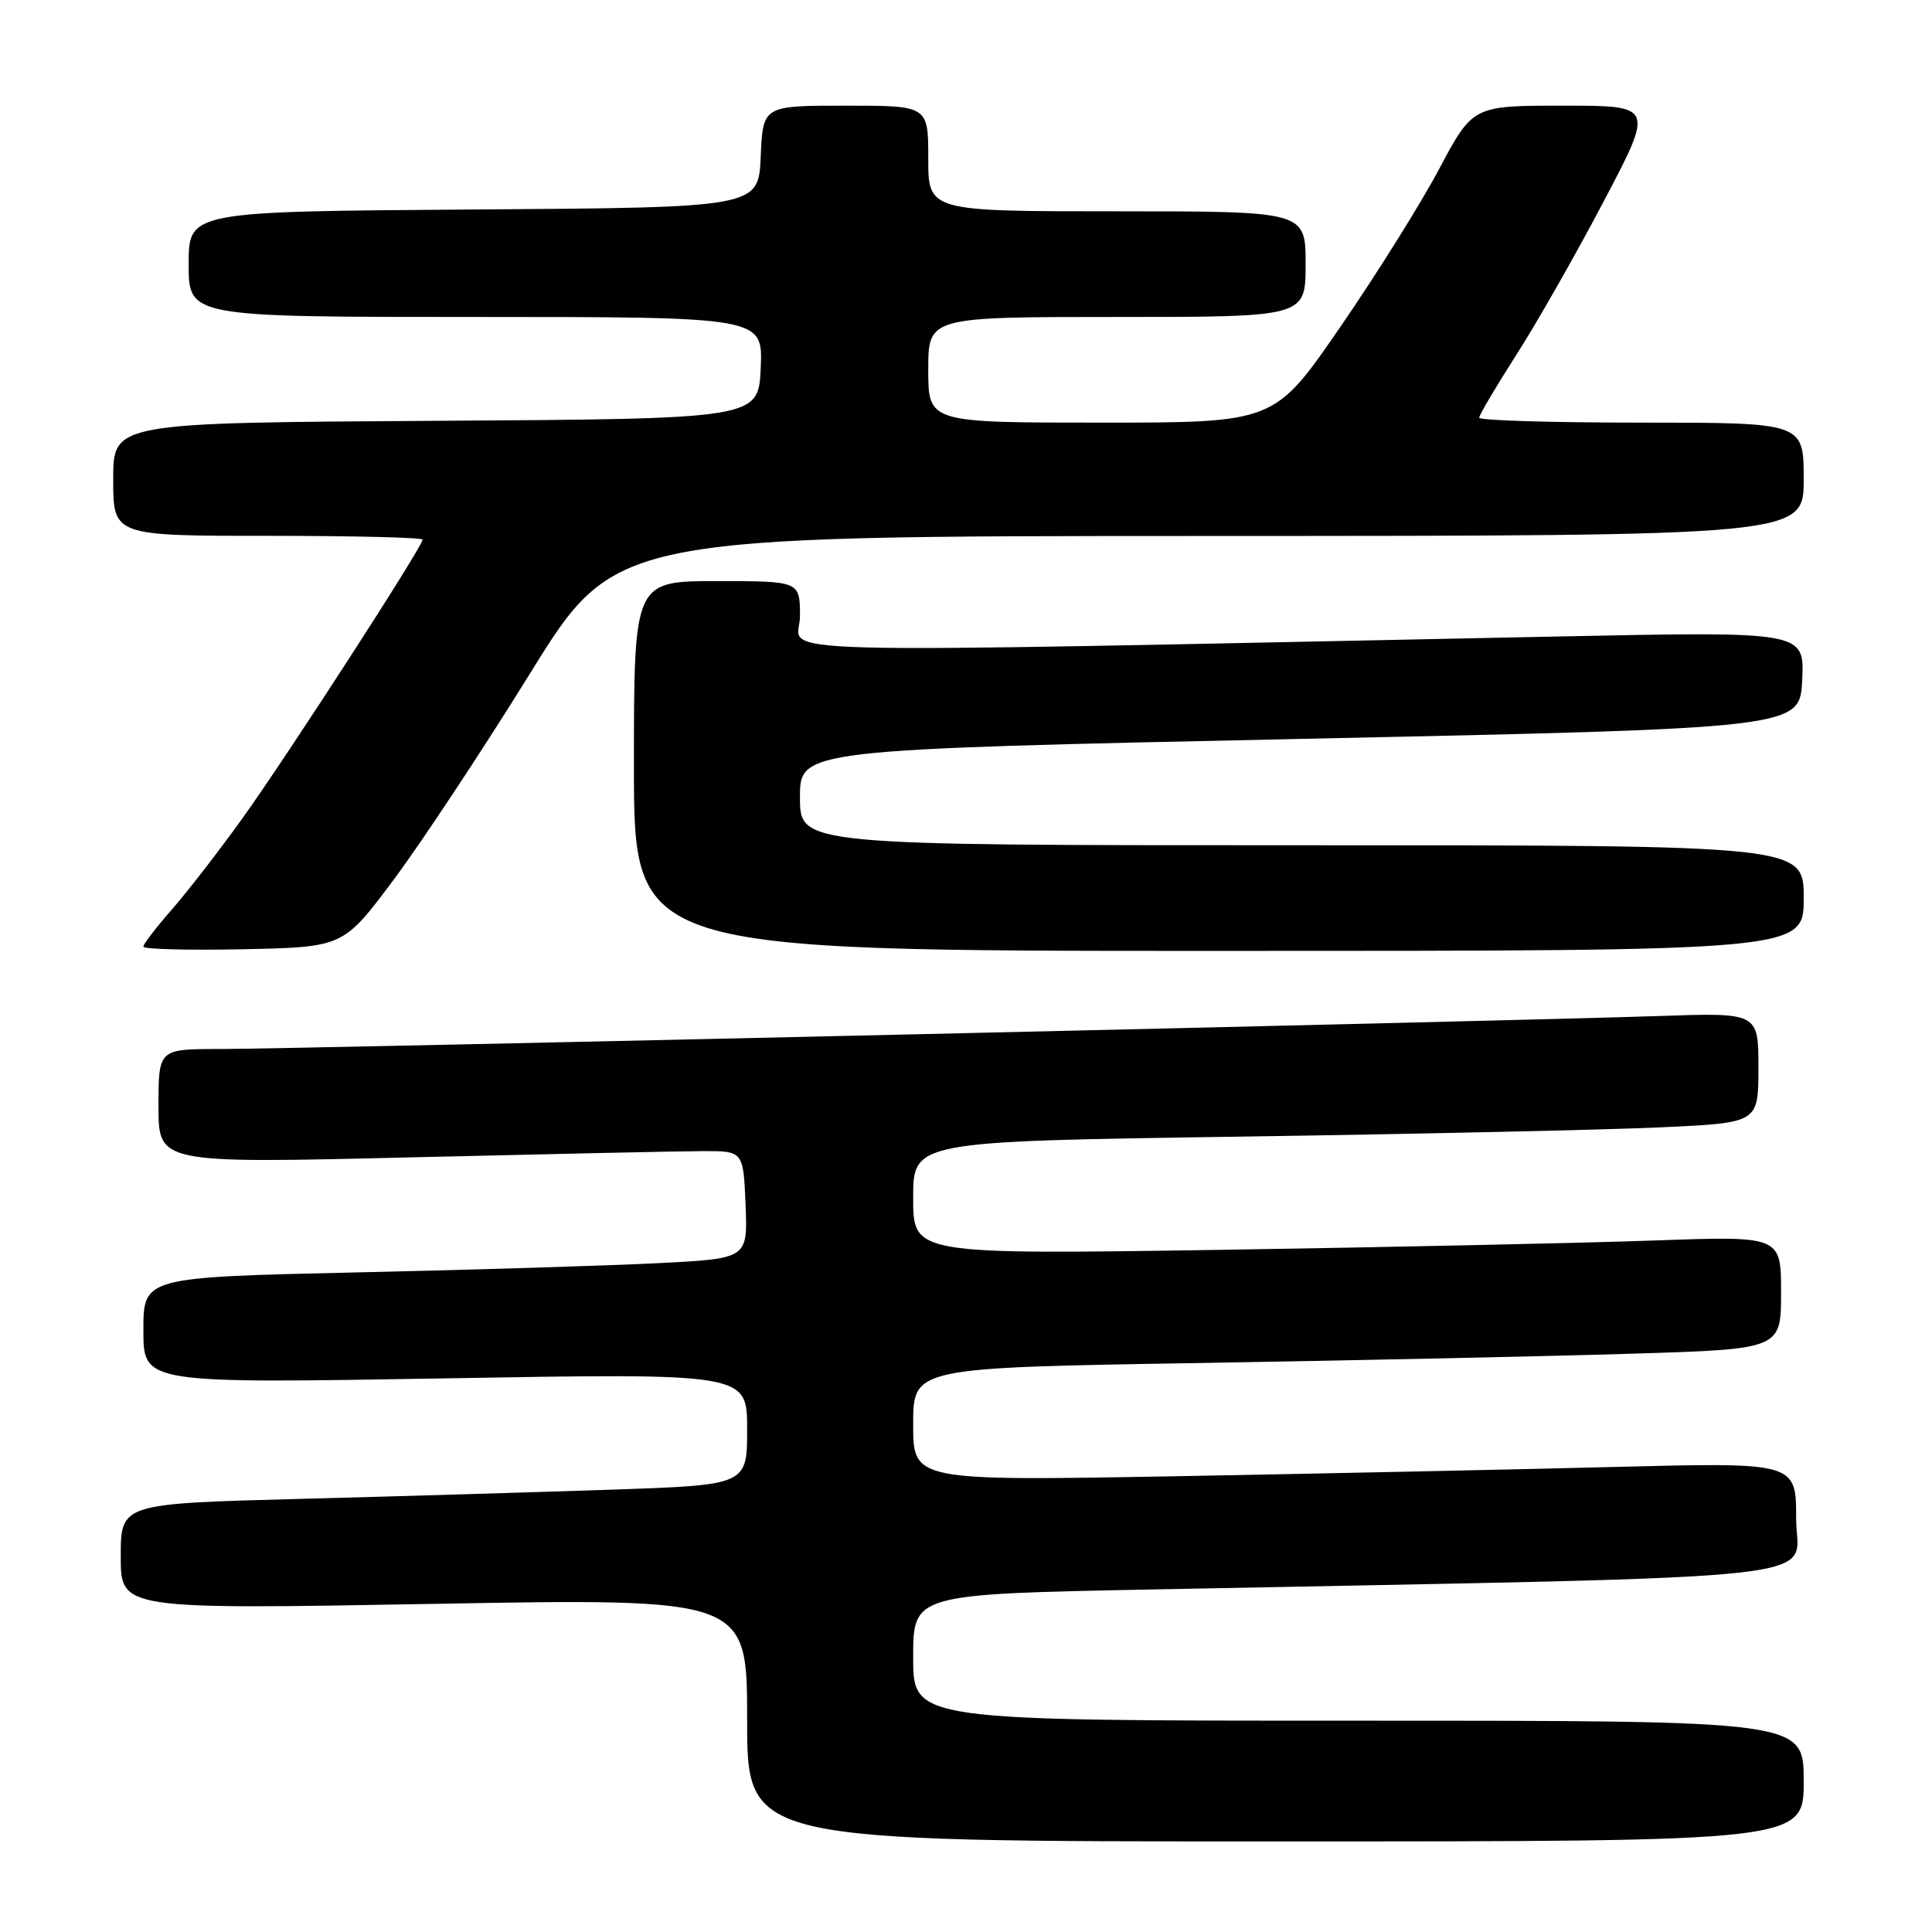 <?xml version="1.0" encoding="UTF-8" standalone="no"?>
<!DOCTYPE svg PUBLIC "-//W3C//DTD SVG 1.1//EN" "http://www.w3.org/Graphics/SVG/1.1/DTD/svg11.dtd" >
<svg xmlns="http://www.w3.org/2000/svg" xmlns:xlink="http://www.w3.org/1999/xlink" version="1.1" viewBox="0 0 256 256">
 <g >
 <path fill="currentColor"
d=" M 239.00 236.00 C 239.00 228.00 239.00 228.00 180.00 228.00 C 121.00 228.00 121.00 228.00 121.00 219.62 C 121.00 211.23 121.00 211.23 152.75 210.61 C 246.03 208.77 238.00 209.65 238.00 201.26 C 238.00 193.77 238.00 193.77 214.25 194.37 C 201.19 194.71 174.86 195.26 155.75 195.61 C 121.00 196.23 121.00 196.23 121.00 188.73 C 121.00 181.23 121.00 181.23 158.75 180.61 C 179.51 180.26 205.39 179.71 216.25 179.37 C 236.00 178.77 236.00 178.77 236.00 171.27 C 236.00 163.77 236.00 163.77 219.25 164.37 C 210.04 164.70 184.16 165.26 161.75 165.61 C 121.00 166.23 121.00 166.23 121.00 158.74 C 121.00 151.24 121.00 151.24 164.25 150.61 C 188.04 150.26 213.24 149.70 220.25 149.37 C 233.00 148.78 233.00 148.78 233.00 141.47 C 233.00 134.17 233.00 134.17 219.75 134.63 C 200.72 135.28 38.74 139.00 29.10 139.00 C 21.00 139.00 21.00 139.00 21.00 146.58 C 21.00 154.16 21.00 154.16 54.25 153.36 C 72.54 152.92 89.97 152.54 93.00 152.53 C 98.50 152.50 98.50 152.50 98.79 159.64 C 99.08 166.77 99.08 166.77 87.29 167.37 C 80.81 167.70 62.79 168.26 47.25 168.60 C 19.00 169.24 19.00 169.24 19.00 176.28 C 19.00 183.32 19.00 183.32 59.00 182.64 C 99.00 181.95 99.00 181.95 99.00 189.36 C 99.00 196.77 99.00 196.77 81.25 197.38 C 71.49 197.71 52.81 198.27 39.75 198.61 C 16.00 199.24 16.00 199.24 16.00 206.25 C 16.00 213.26 16.00 213.26 57.50 212.52 C 99.00 211.78 99.00 211.78 99.00 227.89 C 99.00 244.00 99.00 244.00 169.00 244.00 C 239.00 244.00 239.00 244.00 239.00 236.00 Z  M 52.21 116.50 C 55.90 111.55 64.00 99.30 70.21 89.27 C 81.50 71.03 81.50 71.03 160.25 71.02 C 239.00 71.00 239.00 71.00 239.00 63.50 C 239.00 56.00 239.00 56.00 217.50 56.00 C 205.68 56.00 196.00 55.71 196.00 55.35 C 196.00 54.99 198.20 51.27 200.89 47.07 C 203.59 42.87 208.80 33.72 212.48 26.72 C 219.18 14.00 219.18 14.00 207.17 14.00 C 195.16 14.00 195.16 14.00 190.68 22.42 C 188.22 27.05 182.30 36.50 177.53 43.42 C 168.87 56.00 168.87 56.00 145.93 56.00 C 123.00 56.00 123.00 56.00 123.00 49.00 C 123.00 42.00 123.00 42.00 148.00 42.00 C 173.00 42.00 173.00 42.00 173.00 35.00 C 173.00 28.00 173.00 28.00 148.00 28.00 C 123.00 28.00 123.00 28.00 123.00 21.00 C 123.00 14.00 123.00 14.00 112.05 14.00 C 101.09 14.00 101.09 14.00 100.80 20.75 C 100.50 27.50 100.50 27.50 62.75 27.76 C 25.00 28.02 25.00 28.02 25.00 35.01 C 25.00 42.00 25.00 42.00 63.05 42.00 C 101.09 42.00 101.09 42.00 100.80 48.75 C 100.50 55.50 100.50 55.50 57.75 55.76 C 15.00 56.02 15.00 56.02 15.00 63.51 C 15.00 71.00 15.00 71.00 35.50 71.00 C 46.78 71.00 56.00 71.23 56.00 71.50 C 56.00 72.41 37.98 100.28 32.16 108.38 C 29.05 112.72 24.81 118.19 22.75 120.54 C 20.69 122.89 19.00 125.09 19.00 125.43 C 19.00 125.78 24.96 125.93 32.25 125.78 C 45.50 125.50 45.50 125.50 52.21 116.50 Z  M 239.00 119.00 C 239.00 112.00 239.00 112.00 172.50 112.00 C 106.00 112.00 106.00 112.00 106.00 105.66 C 106.00 99.32 106.00 99.32 172.25 97.91 C 238.50 96.50 238.50 96.50 238.80 90.09 C 239.10 83.67 239.10 83.67 206.80 84.33 C 95.96 86.59 106.00 86.85 106.00 81.66 C 106.00 77.00 106.00 77.00 95.00 77.00 C 84.00 77.00 84.00 77.00 84.00 101.50 C 84.00 126.00 84.00 126.00 161.50 126.00 C 239.00 126.00 239.00 126.00 239.00 119.00 Z "/>
</g>
</svg>